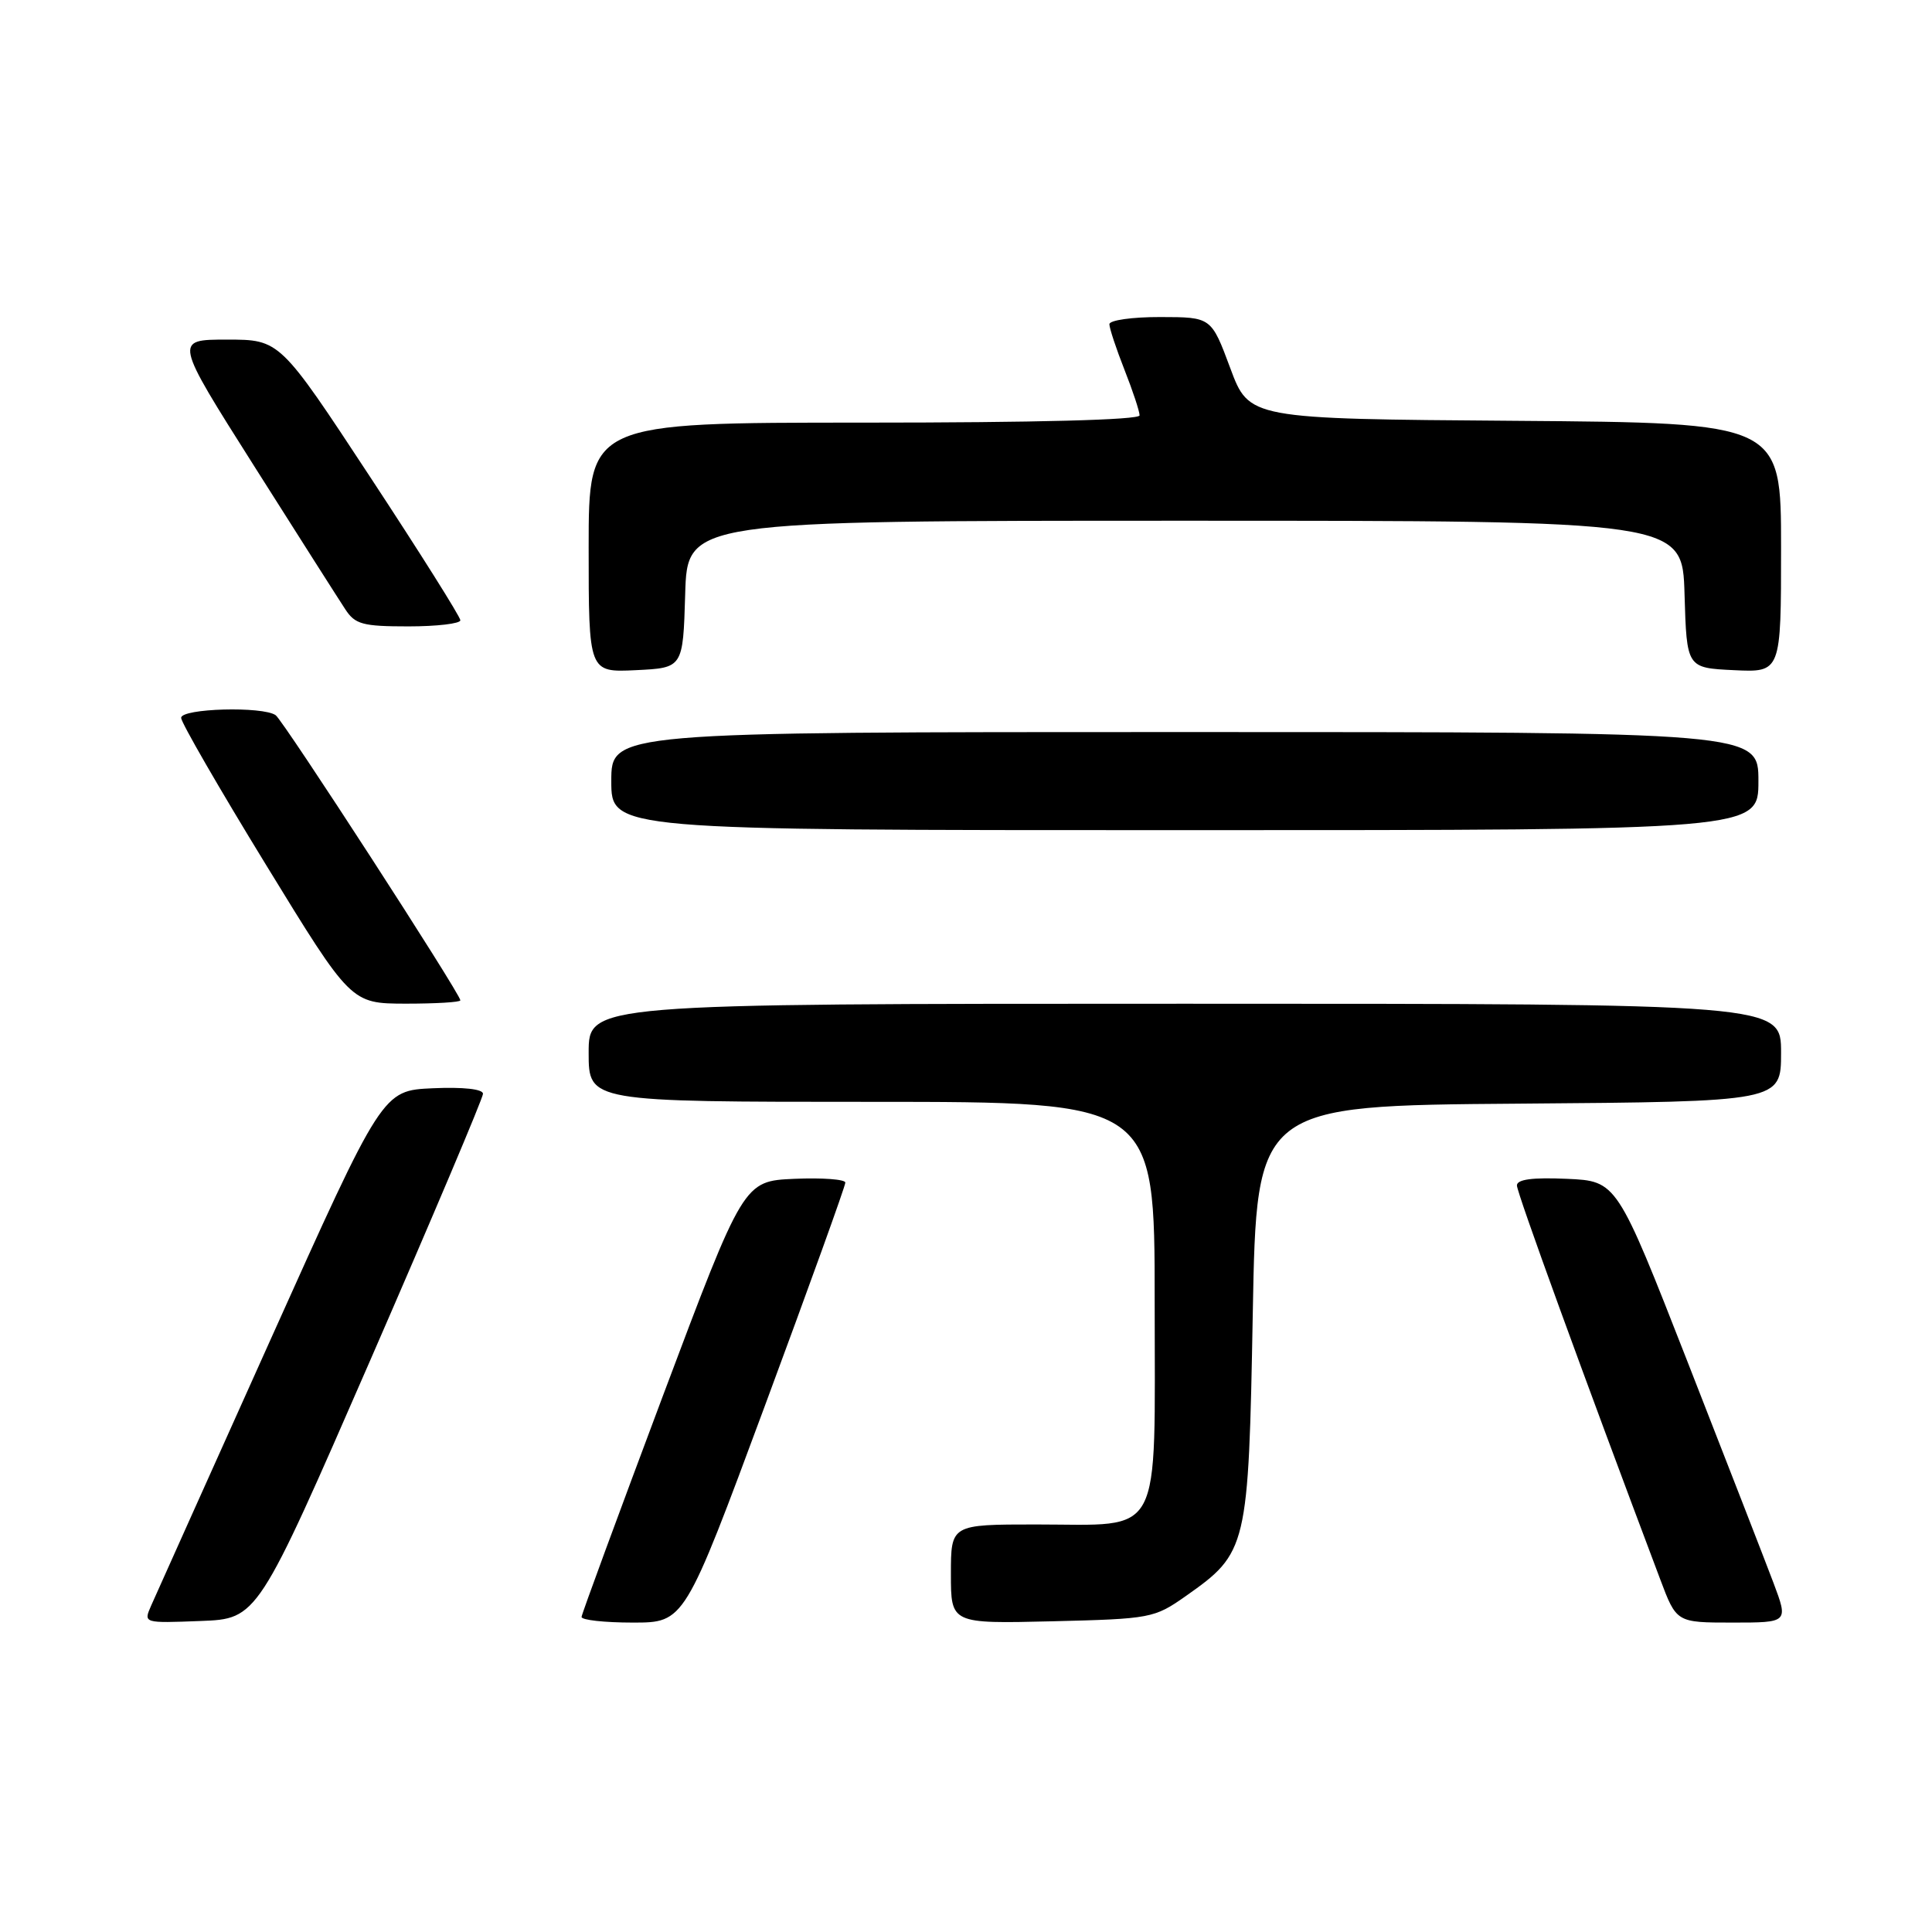 <?xml version="1.0" encoding="UTF-8" standalone="no"?>
<!DOCTYPE svg PUBLIC "-//W3C//DTD SVG 1.1//EN" "http://www.w3.org/Graphics/SVG/1.1/DTD/svg11.dtd" >
<svg xmlns="http://www.w3.org/2000/svg" xmlns:xlink="http://www.w3.org/1999/xlink" version="1.1" viewBox="0 0 256 256">
 <g >
 <path fill="currentColor"
d=" M 49.07 180.22 C 57.28 161.37 64.00 145.49 64.00 144.93 C 64.00 144.31 61.39 144.02 57.34 144.20 C 50.68 144.50 50.68 144.50 35.85 177.50 C 27.69 195.65 20.57 211.53 20.01 212.79 C 19.01 215.08 19.02 215.08 26.57 214.79 C 34.13 214.50 34.13 214.50 49.07 180.22 Z  M 101.36 186.25 C 107.22 170.44 112.02 157.14 112.01 156.70 C 112.01 156.27 108.97 156.04 105.26 156.20 C 98.53 156.50 98.53 156.50 87.82 185.00 C 81.94 200.68 77.09 213.84 77.06 214.25 C 77.03 214.66 80.08 215.00 83.85 215.00 C 90.70 215.00 90.70 215.00 101.36 186.25 Z  M 157.12 211.49 C 165.30 205.73 165.43 205.17 166.00 174.00 C 166.50 146.50 166.50 146.50 201.25 146.24 C 236.00 145.97 236.00 145.97 236.00 139.49 C 236.00 133.00 236.00 133.00 157.00 133.00 C 78.00 133.00 78.00 133.00 78.00 139.50 C 78.00 146.00 78.00 146.00 115.50 146.00 C 153.00 146.00 153.00 146.00 153.00 172.44 C 153.00 204.42 154.28 202.00 137.28 202.00 C 126.00 202.00 126.00 202.00 126.00 208.58 C 126.00 215.15 126.00 215.15 139.42 214.83 C 152.49 214.51 152.95 214.42 157.12 211.49 Z  M 235.00 209.75 C 233.91 206.86 228.79 193.70 223.63 180.50 C 214.24 156.50 214.24 156.50 207.62 156.20 C 203.06 156.00 201.00 156.27 201.00 157.08 C 201.00 158.05 209.79 182.21 219.98 209.25 C 222.14 215.00 222.14 215.00 229.56 215.00 C 236.97 215.00 236.97 215.00 235.00 209.75 Z  M 61.00 132.55 C 61.00 131.69 37.56 95.50 36.53 94.77 C 34.84 93.56 24.00 93.86 24.00 95.12 C 24.00 95.73 29.06 104.50 35.25 114.60 C 46.50 132.97 46.50 132.97 53.75 132.99 C 57.74 132.99 61.00 132.80 61.00 132.55 Z  M 233.00 103.50 C 233.00 97.00 233.00 97.00 157.00 97.00 C 81.00 97.00 81.00 97.00 81.00 103.50 C 81.00 110.00 81.00 110.00 157.00 110.00 C 233.00 110.00 233.00 110.00 233.00 103.50 Z  M 90.79 78.75 C 91.07 69.00 91.07 69.00 157.00 69.00 C 222.93 69.00 222.93 69.00 223.21 78.75 C 223.50 88.50 223.50 88.50 229.75 88.80 C 236.00 89.10 236.00 89.10 236.00 72.56 C 236.00 56.03 236.00 56.03 200.76 55.76 C 165.51 55.50 165.51 55.50 163.01 48.76 C 160.50 42.02 160.50 42.02 153.75 42.01 C 150.04 42.00 147.00 42.43 147.00 42.96 C 147.00 43.49 147.90 46.21 149.00 49.00 C 150.10 51.79 151.00 54.51 151.00 55.04 C 151.00 55.64 137.23 56.00 114.50 56.00 C 78.00 56.00 78.00 56.00 78.00 72.55 C 78.00 89.10 78.00 89.10 84.25 88.80 C 90.50 88.50 90.50 88.50 90.79 78.75 Z  M 61.00 82.19 C 61.00 81.74 55.62 73.19 49.04 63.19 C 37.08 45.00 37.08 45.00 30.07 45.00 C 23.07 45.00 23.07 45.00 33.66 61.73 C 39.49 70.94 44.93 79.49 45.75 80.73 C 47.05 82.73 48.06 83.00 54.12 83.00 C 57.90 83.00 61.00 82.63 61.00 82.19 Z "/>
</g>
</svg>